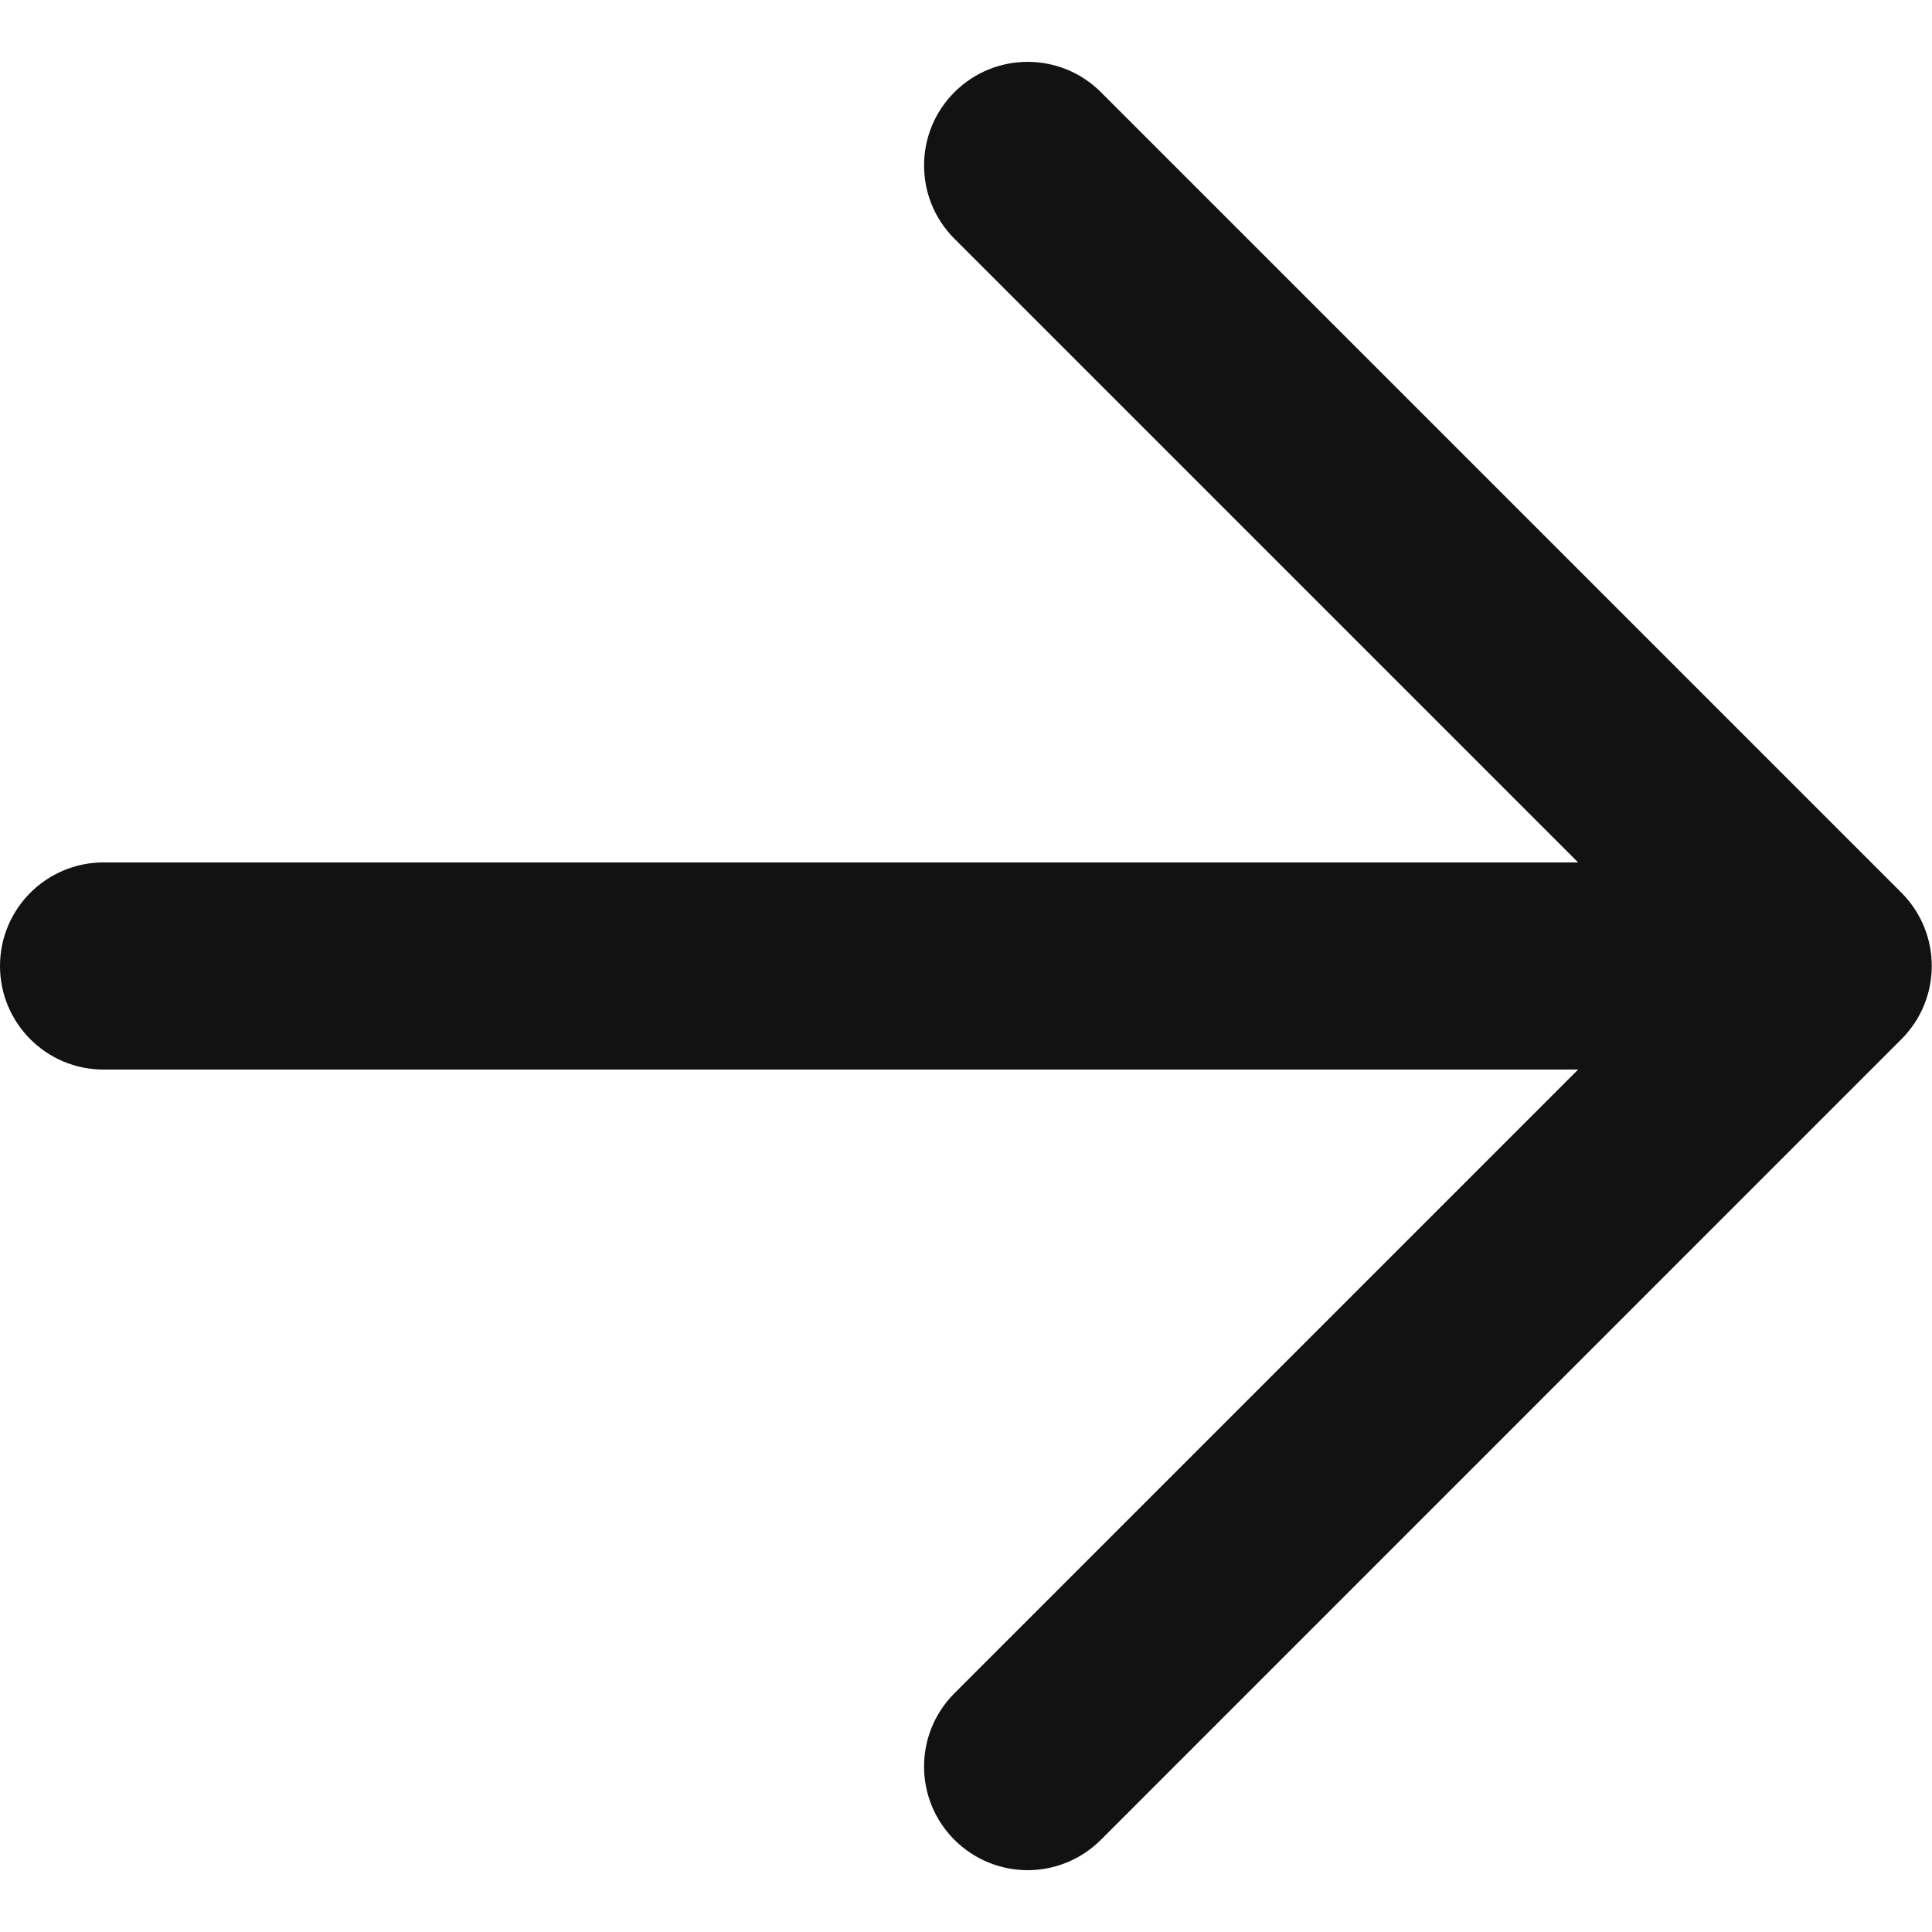 <svg width="18" height="18" viewBox="0 0 18 18" fill="none" xmlns="http://www.w3.org/2000/svg">
<path d="M16.842 8.035H0.965C0.432 8.035 0 8.467 0 9C0 9.533 0.432 9.965 0.965 9.965H16.842C17.375 9.965 17.807 9.533 17.807 9C17.807 8.467 17.375 8.035 16.842 8.035Z" fill="#121212"/>
<path d="M17.715 8.317L10.257 0.859C9.88 0.482 9.269 0.482 8.892 0.859C8.515 1.236 8.515 1.847 8.892 2.224L15.668 9L8.892 15.776C8.515 16.153 8.515 16.764 8.892 17.141C9.081 17.329 9.327 17.424 9.575 17.424C9.822 17.424 10.068 17.329 10.257 17.141L17.715 9.682C18.092 9.305 18.092 8.694 17.715 8.317Z" fill="#121212"/>
</svg>
